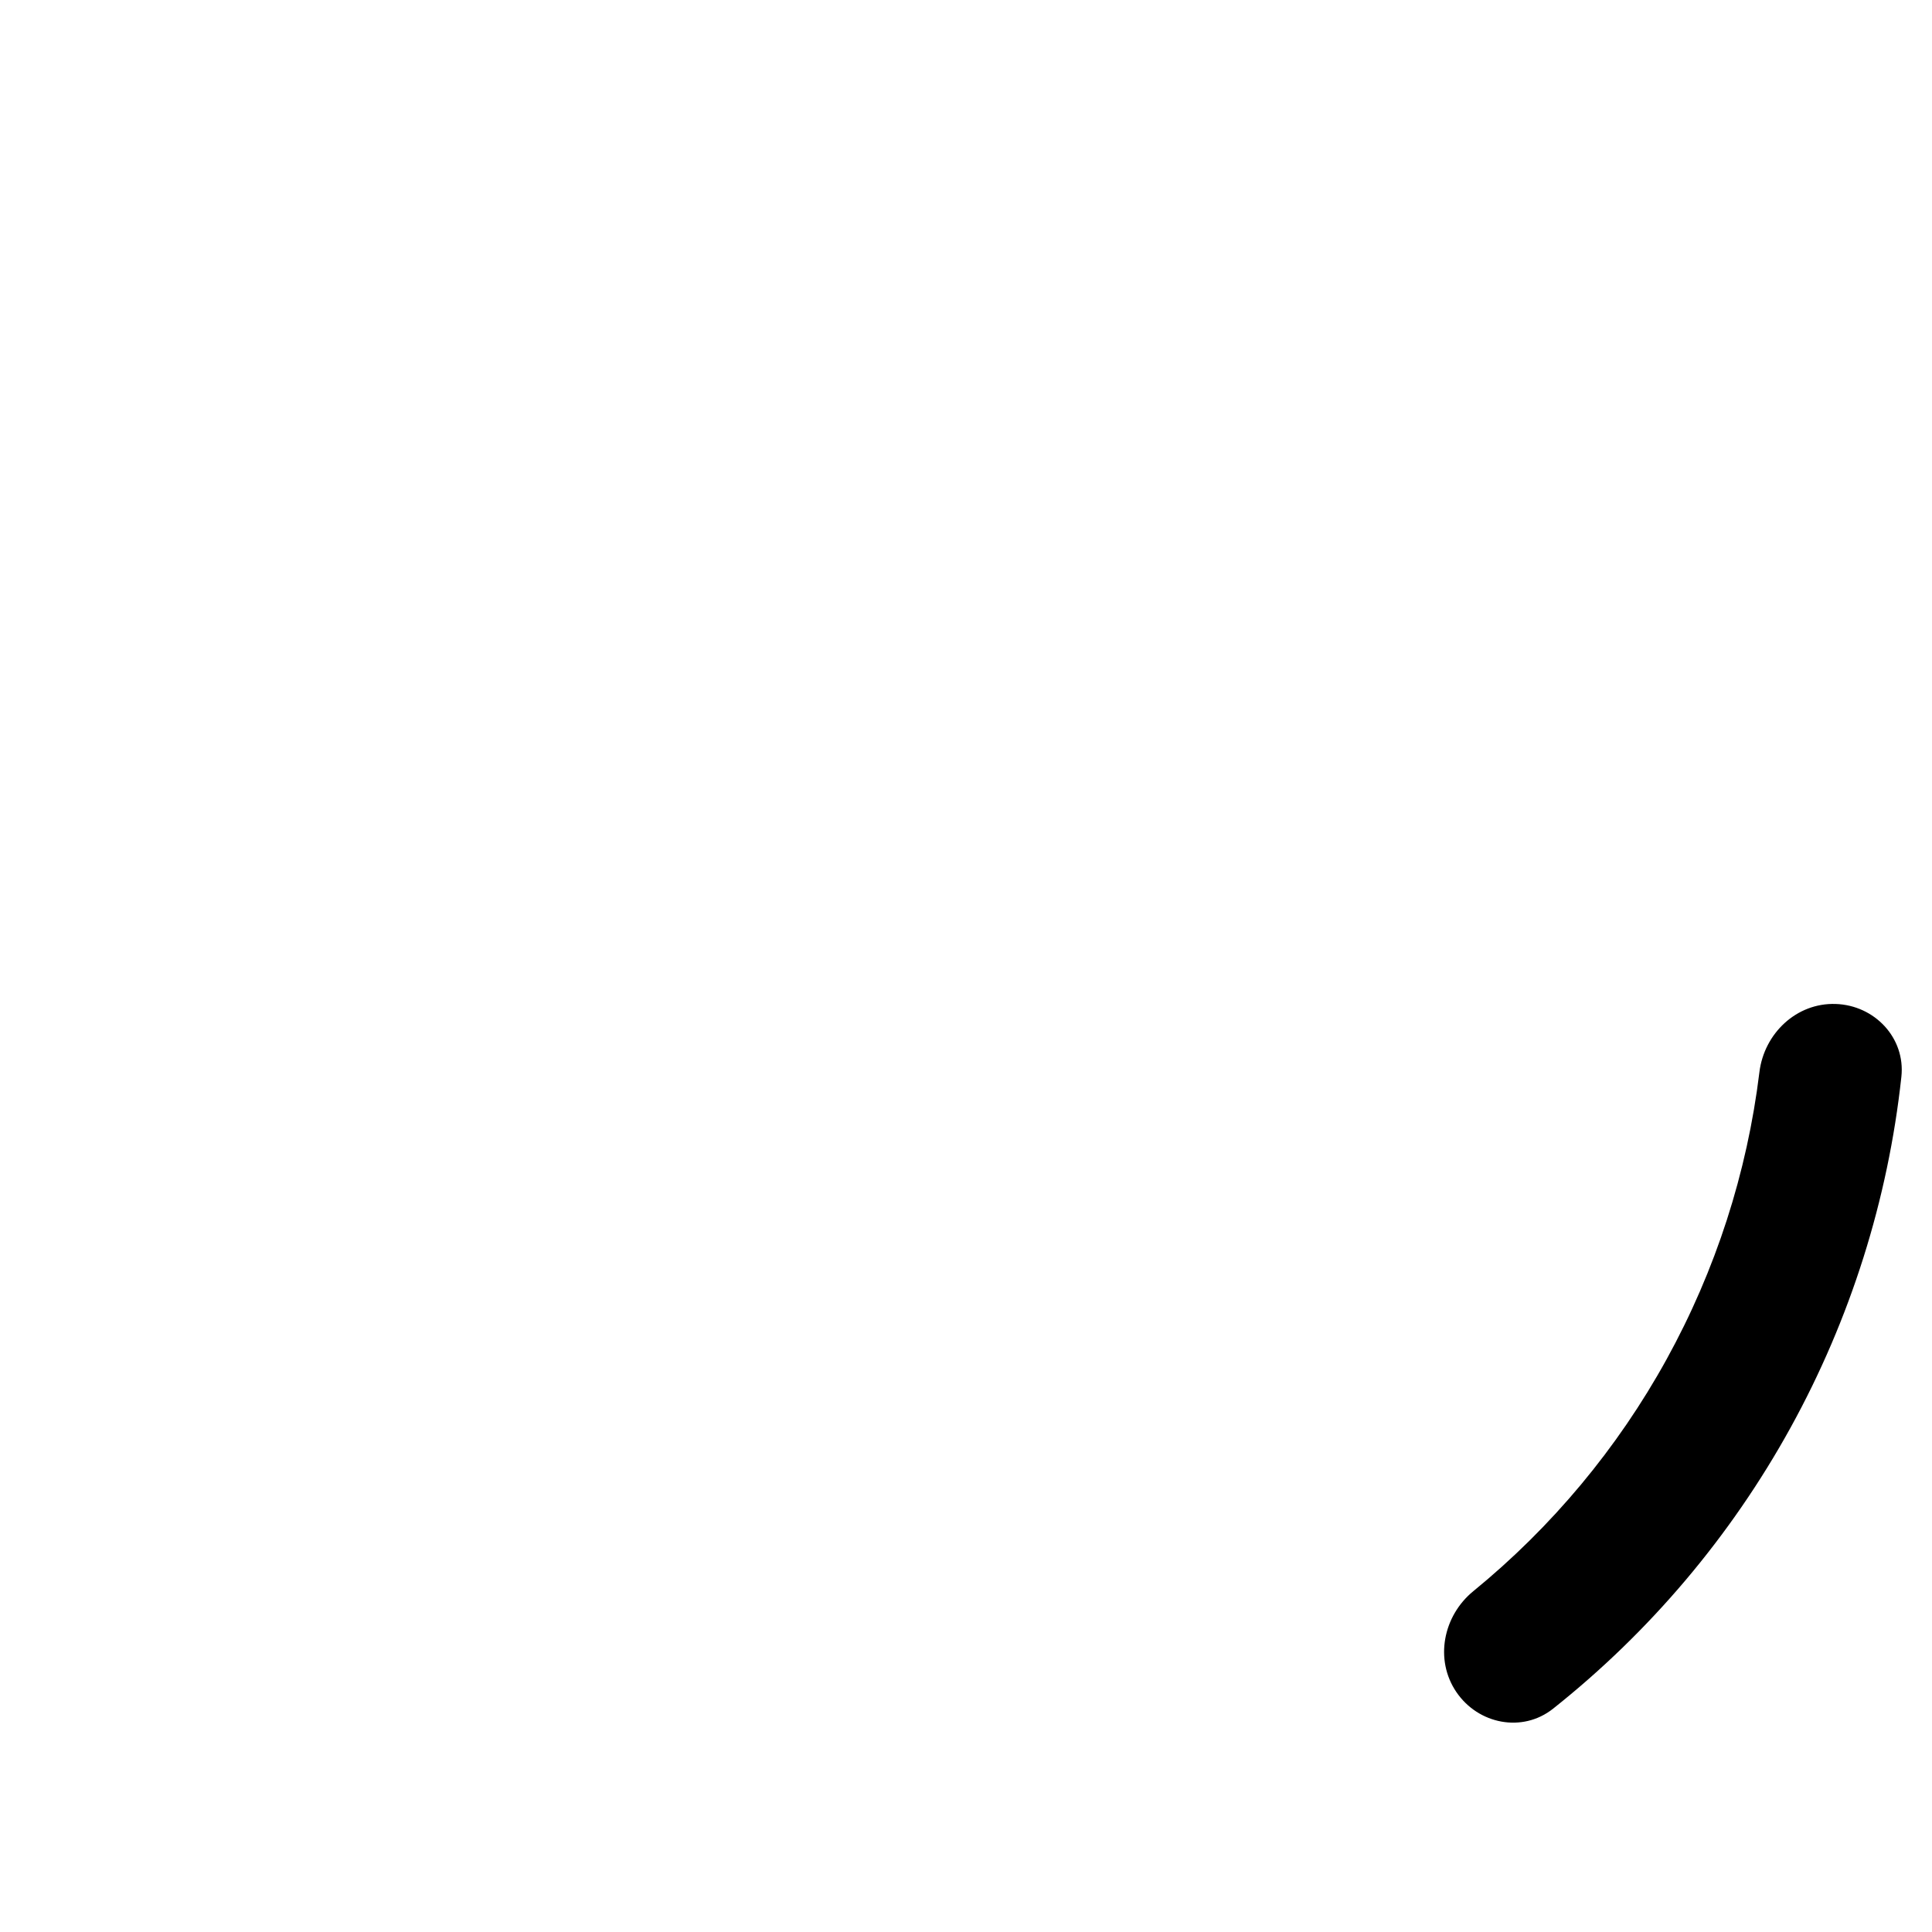 <svg width="100%" height="100%" style="overflow:visible;" preserveAspectRatio="none" viewBox="0 0 70.33 70.33" fill="none" xmlns="http://www.w3.org/2000/svg">
<path d="M66.821 36.547C68.243 36.593 69.369 37.785 69.215 39.2C68.73 43.673 67.361 48.016 65.181 51.971C63 55.927 60.06 59.402 56.536 62.201C55.422 63.086 53.813 62.771 53.014 61.593C52.216 60.416 52.532 58.822 53.634 57.922C56.49 55.589 58.88 52.727 60.668 49.483C62.456 46.24 63.6 42.691 64.047 39.031C64.22 37.618 65.399 36.5 66.821 36.547Z" fill="#1699F8" style="fill:#1699F8;fill:color(display-p3 0.086 0.6 0.973);fill-opacity:1;"/>
</svg>
